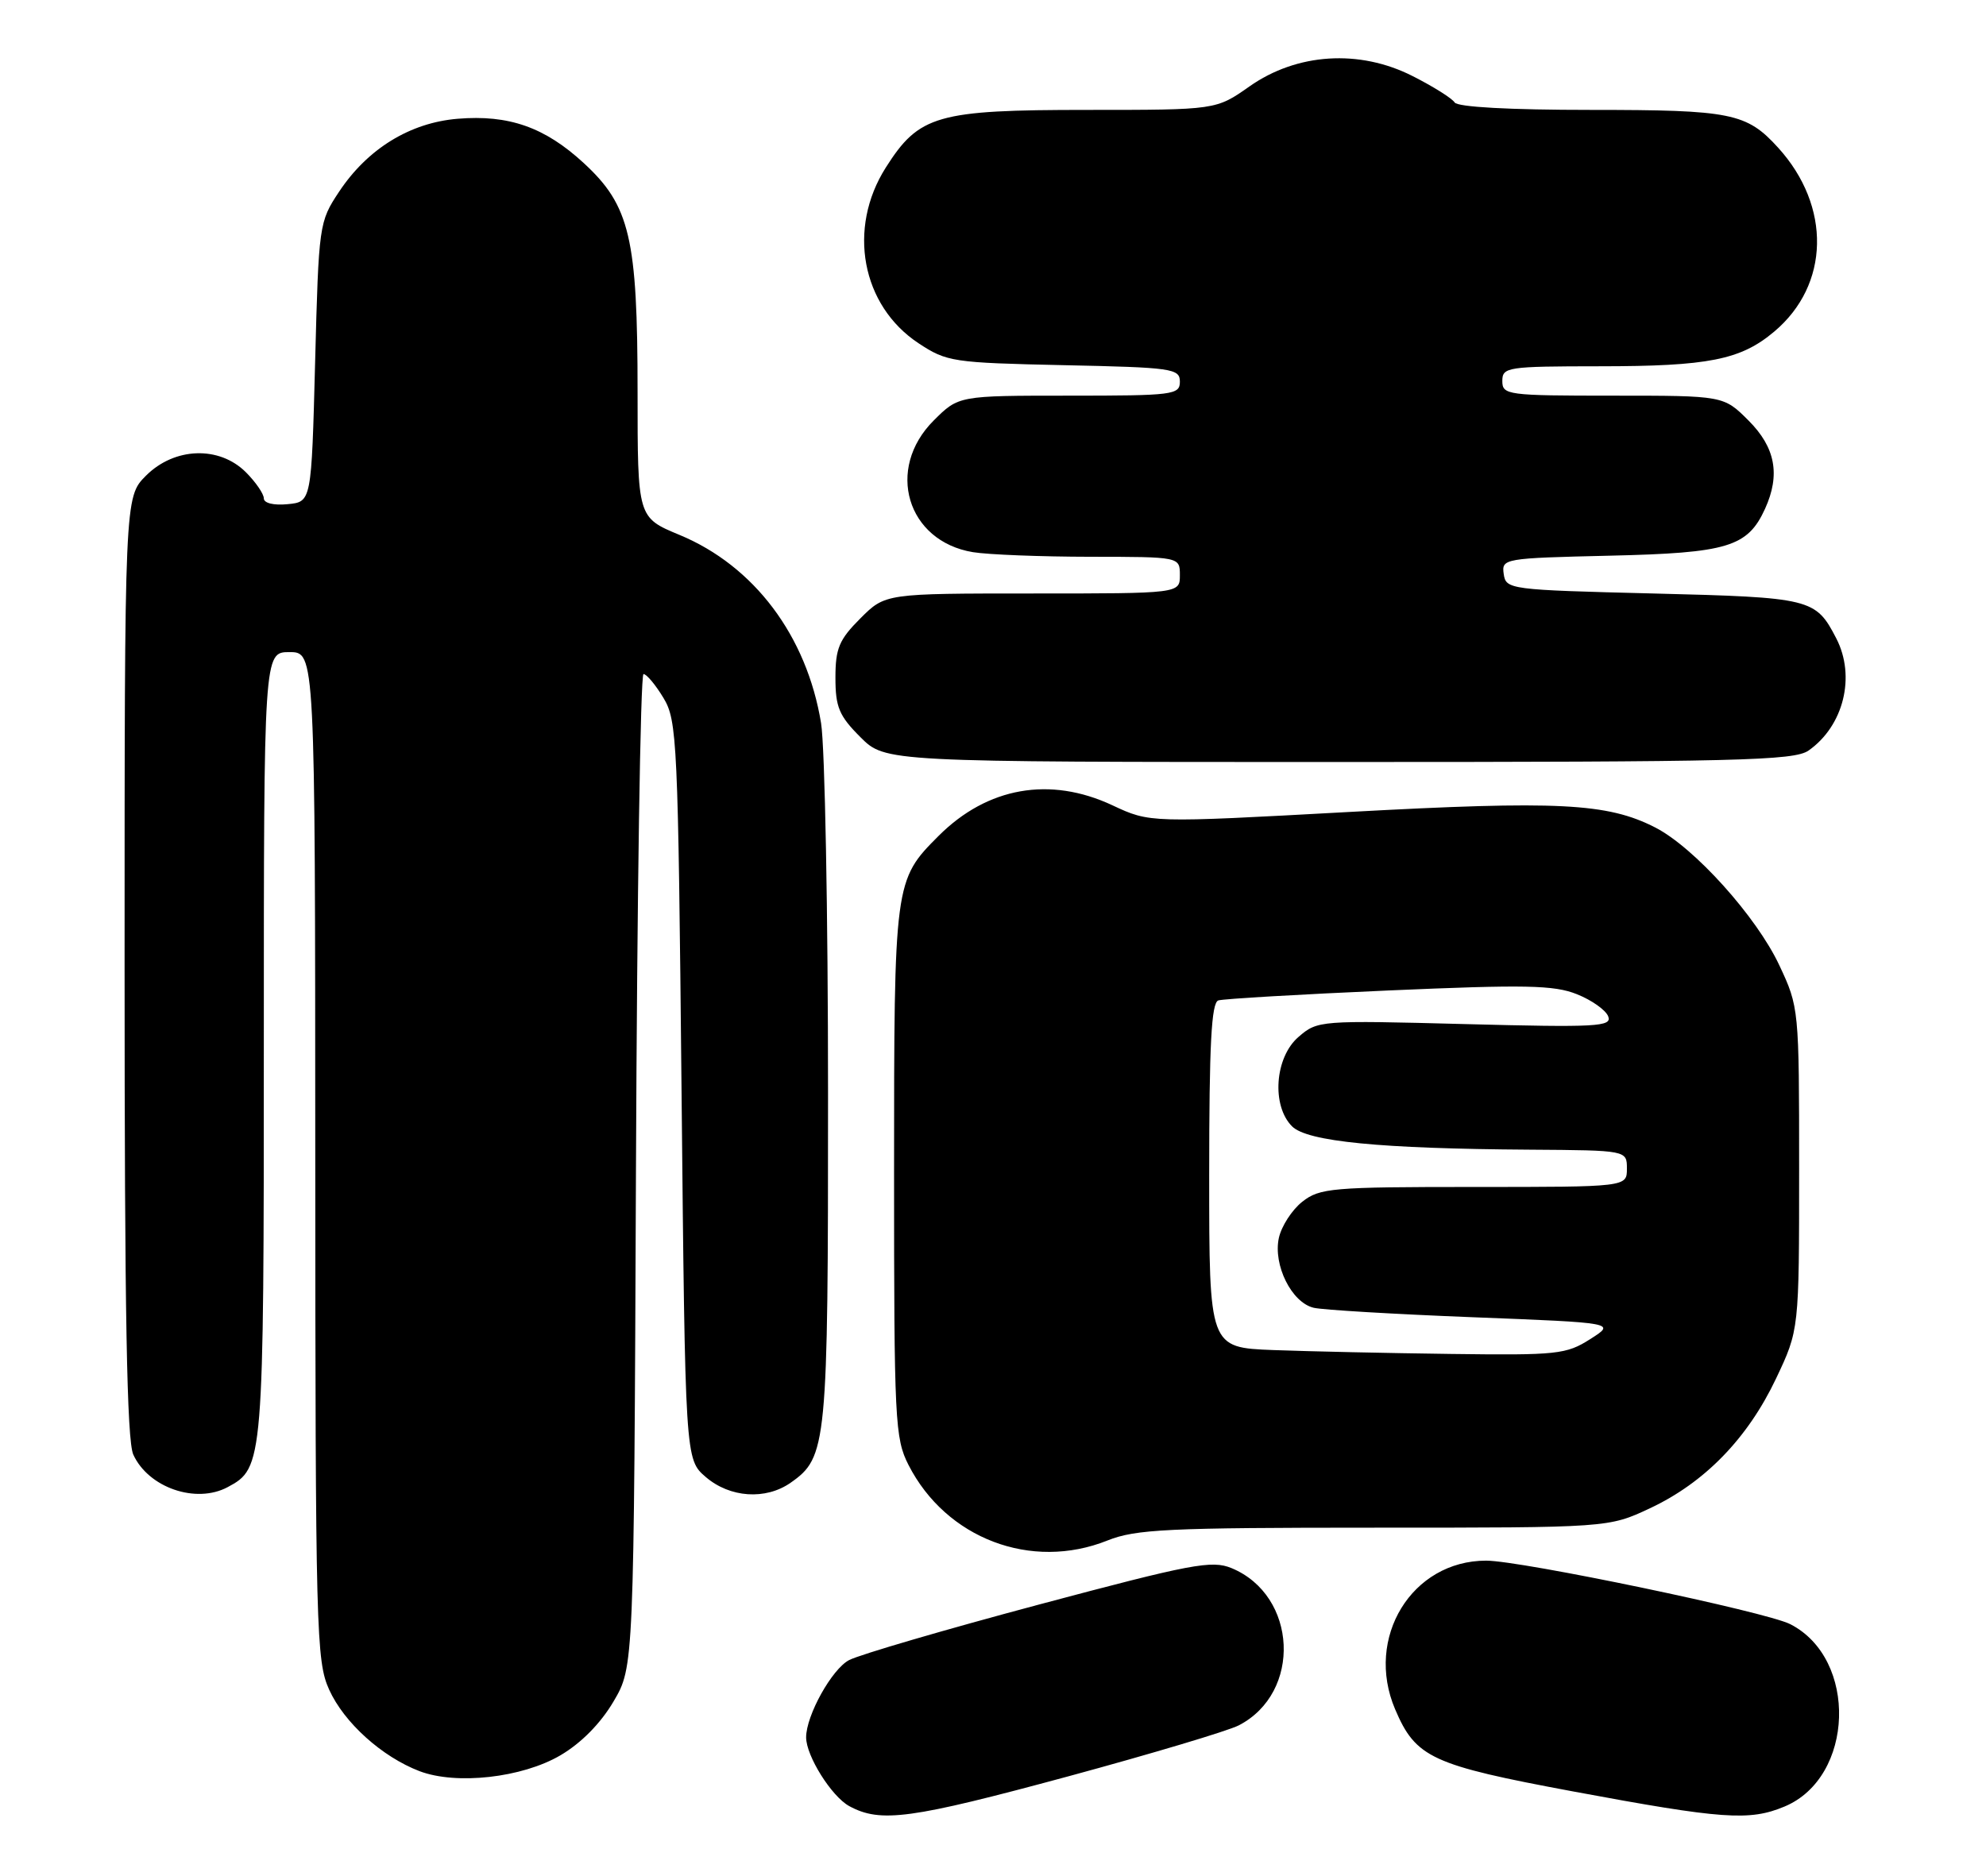 <?xml version="1.0" encoding="UTF-8" standalone="no"?>
<!DOCTYPE svg PUBLIC "-//W3C//DTD SVG 1.1//EN" "http://www.w3.org/Graphics/SVG/1.1/DTD/svg11.dtd" >
<svg xmlns="http://www.w3.org/2000/svg" xmlns:xlink="http://www.w3.org/1999/xlink" version="1.1" viewBox="0 0 271 256">
 <g >
 <path fill="currentColor"
d=" M 145.81 242.43 C 157.12 239.36 167.57 236.24 169.04 235.48 C 177.67 231.02 177.06 217.75 168.05 214.02 C 165.36 212.91 162.62 213.43 141.78 218.99 C 128.97 222.41 117.32 225.82 115.87 226.57 C 113.53 227.78 110.00 234.12 110.00 237.12 C 110.00 239.66 113.47 245.18 115.88 246.50 C 120.17 248.83 124.23 248.27 145.81 242.43 Z  M 243.51 246.56 C 253.04 242.58 253.55 226.40 244.29 221.67 C 240.99 219.98 207.58 213.00 202.79 213.00 C 192.65 213.00 186.21 223.52 190.37 233.28 C 193.19 239.91 195.35 240.90 214.66 244.50 C 235.07 248.30 238.73 248.56 243.51 246.56 Z  M 76.47 239.57 C 79.30 237.91 81.97 235.20 83.72 232.22 C 86.50 227.50 86.50 227.50 86.78 159.75 C 86.93 122.49 87.39 92.00 87.81 92.00 C 88.23 92.00 89.45 93.46 90.53 95.25 C 92.40 98.34 92.53 101.05 93.00 148.84 C 93.50 199.18 93.50 199.18 96.31 201.59 C 99.60 204.42 104.48 204.75 107.88 202.37 C 112.85 198.89 113.00 197.35 112.99 149.28 C 112.99 124.65 112.56 101.89 112.04 98.70 C 110.09 86.78 102.90 77.22 92.71 73.00 C 87.00 70.63 87.00 70.63 87.00 53.50 C 87.00 32.49 85.96 28.06 79.66 22.26 C 74.35 17.36 69.43 15.63 62.45 16.21 C 55.93 16.75 50.15 20.31 46.26 26.18 C 43.54 30.28 43.49 30.65 43.00 49.42 C 42.50 68.50 42.50 68.50 39.25 68.81 C 37.35 69.00 36.00 68.67 36.00 68.02 C 36.00 67.41 34.90 65.80 33.55 64.45 C 29.91 60.82 23.81 61.03 19.92 64.92 C 17.00 67.85 17.00 67.85 17.00 131.88 C 17.00 179.39 17.31 196.58 18.19 198.53 C 20.25 203.04 26.74 205.28 31.06 202.97 C 35.96 200.35 36.00 199.80 36.00 142.55 C 36.00 89.00 36.00 89.00 39.50 89.00 C 43.00 89.00 43.00 89.00 43.02 157.75 C 43.04 222.78 43.15 226.72 44.92 230.62 C 46.96 235.12 52.12 239.77 57.24 241.73 C 62.26 243.64 71.24 242.64 76.47 239.57 Z  M 151.12 210.25 C 154.97 208.71 159.36 208.50 187.50 208.50 C 219.50 208.50 219.50 208.50 225.15 205.85 C 232.61 202.35 238.48 196.31 242.35 188.15 C 245.50 181.50 245.50 181.50 245.50 159.50 C 245.50 137.70 245.48 137.45 242.80 131.75 C 239.69 125.10 231.17 115.64 225.85 112.93 C 219.34 109.60 212.64 109.26 184.08 110.82 C 156.92 112.31 156.92 112.31 151.80 109.91 C 143.28 105.92 134.74 107.42 128.08 114.08 C 122.04 120.12 122.00 120.39 122.00 160.01 C 122.00 193.93 122.12 196.31 123.97 199.94 C 129.10 209.99 140.73 214.41 151.12 210.25 Z  M 246.78 102.44 C 251.58 99.08 253.25 92.32 250.57 87.13 C 247.75 81.68 247.18 81.54 225.60 81.00 C 205.95 80.51 205.49 80.45 205.19 78.34 C 204.89 76.23 205.19 76.18 219.69 75.84 C 235.76 75.47 238.47 74.65 240.85 69.44 C 242.96 64.80 242.27 61.07 238.60 57.40 C 235.20 54.00 235.20 54.00 220.10 54.00 C 205.67 54.00 205.00 53.91 205.00 52.00 C 205.00 50.10 205.67 50.00 218.25 49.99 C 233.12 49.99 237.52 49.12 242.10 45.26 C 249.69 38.88 249.91 28.16 242.63 20.15 C 238.33 15.42 236.24 15.00 217.11 15.00 C 205.97 15.00 198.88 14.61 198.49 13.98 C 198.14 13.42 195.56 11.80 192.75 10.38 C 185.49 6.69 176.96 7.24 170.49 11.80 C 165.94 15.00 165.94 15.00 148.37 15.00 C 127.85 15.00 125.42 15.70 120.87 22.87 C 115.60 31.18 117.55 41.69 125.33 46.84 C 129.19 49.39 129.99 49.51 145.17 49.84 C 159.97 50.15 161.00 50.30 161.00 52.09 C 161.00 53.89 160.10 54.00 145.90 54.00 C 130.80 54.00 130.80 54.00 127.40 57.40 C 120.80 64.00 123.75 73.87 132.76 75.36 C 134.82 75.70 142.01 75.98 148.75 75.99 C 161.00 76.00 161.00 76.00 161.00 78.50 C 161.00 81.00 161.00 81.00 140.90 81.00 C 120.80 81.00 120.80 81.00 117.40 84.40 C 114.50 87.30 114.00 88.49 114.00 92.50 C 114.00 96.51 114.50 97.70 117.40 100.60 C 120.80 104.00 120.80 104.00 182.68 104.00 C 237.13 104.00 244.82 103.81 246.78 102.44 Z  M 173.75 184.26 C 165.00 183.92 165.00 183.92 165.00 160.43 C 165.00 142.52 165.30 136.84 166.25 136.54 C 166.94 136.32 177.40 135.71 189.50 135.18 C 208.12 134.37 212.06 134.44 215.17 135.69 C 217.19 136.49 219.12 137.86 219.45 138.72 C 219.99 140.12 217.92 140.24 199.94 139.77 C 180.10 139.25 179.79 139.27 177.19 141.52 C 173.95 144.30 173.48 150.90 176.31 153.73 C 178.38 155.80 188.33 156.78 208.75 156.91 C 222.00 157.00 222.00 157.00 222.00 159.50 C 222.00 162.00 222.00 162.00 201.13 162.00 C 181.74 162.00 180.09 162.14 177.71 164.01 C 176.30 165.12 174.87 167.34 174.51 168.94 C 173.70 172.65 176.25 177.79 179.27 178.49 C 180.50 178.78 190.28 179.36 201.00 179.78 C 220.50 180.54 220.50 180.54 217.00 182.76 C 213.73 184.85 212.50 184.98 198.00 184.79 C 189.47 184.68 178.56 184.44 173.75 184.26 Z "/>
</g>
</svg>
